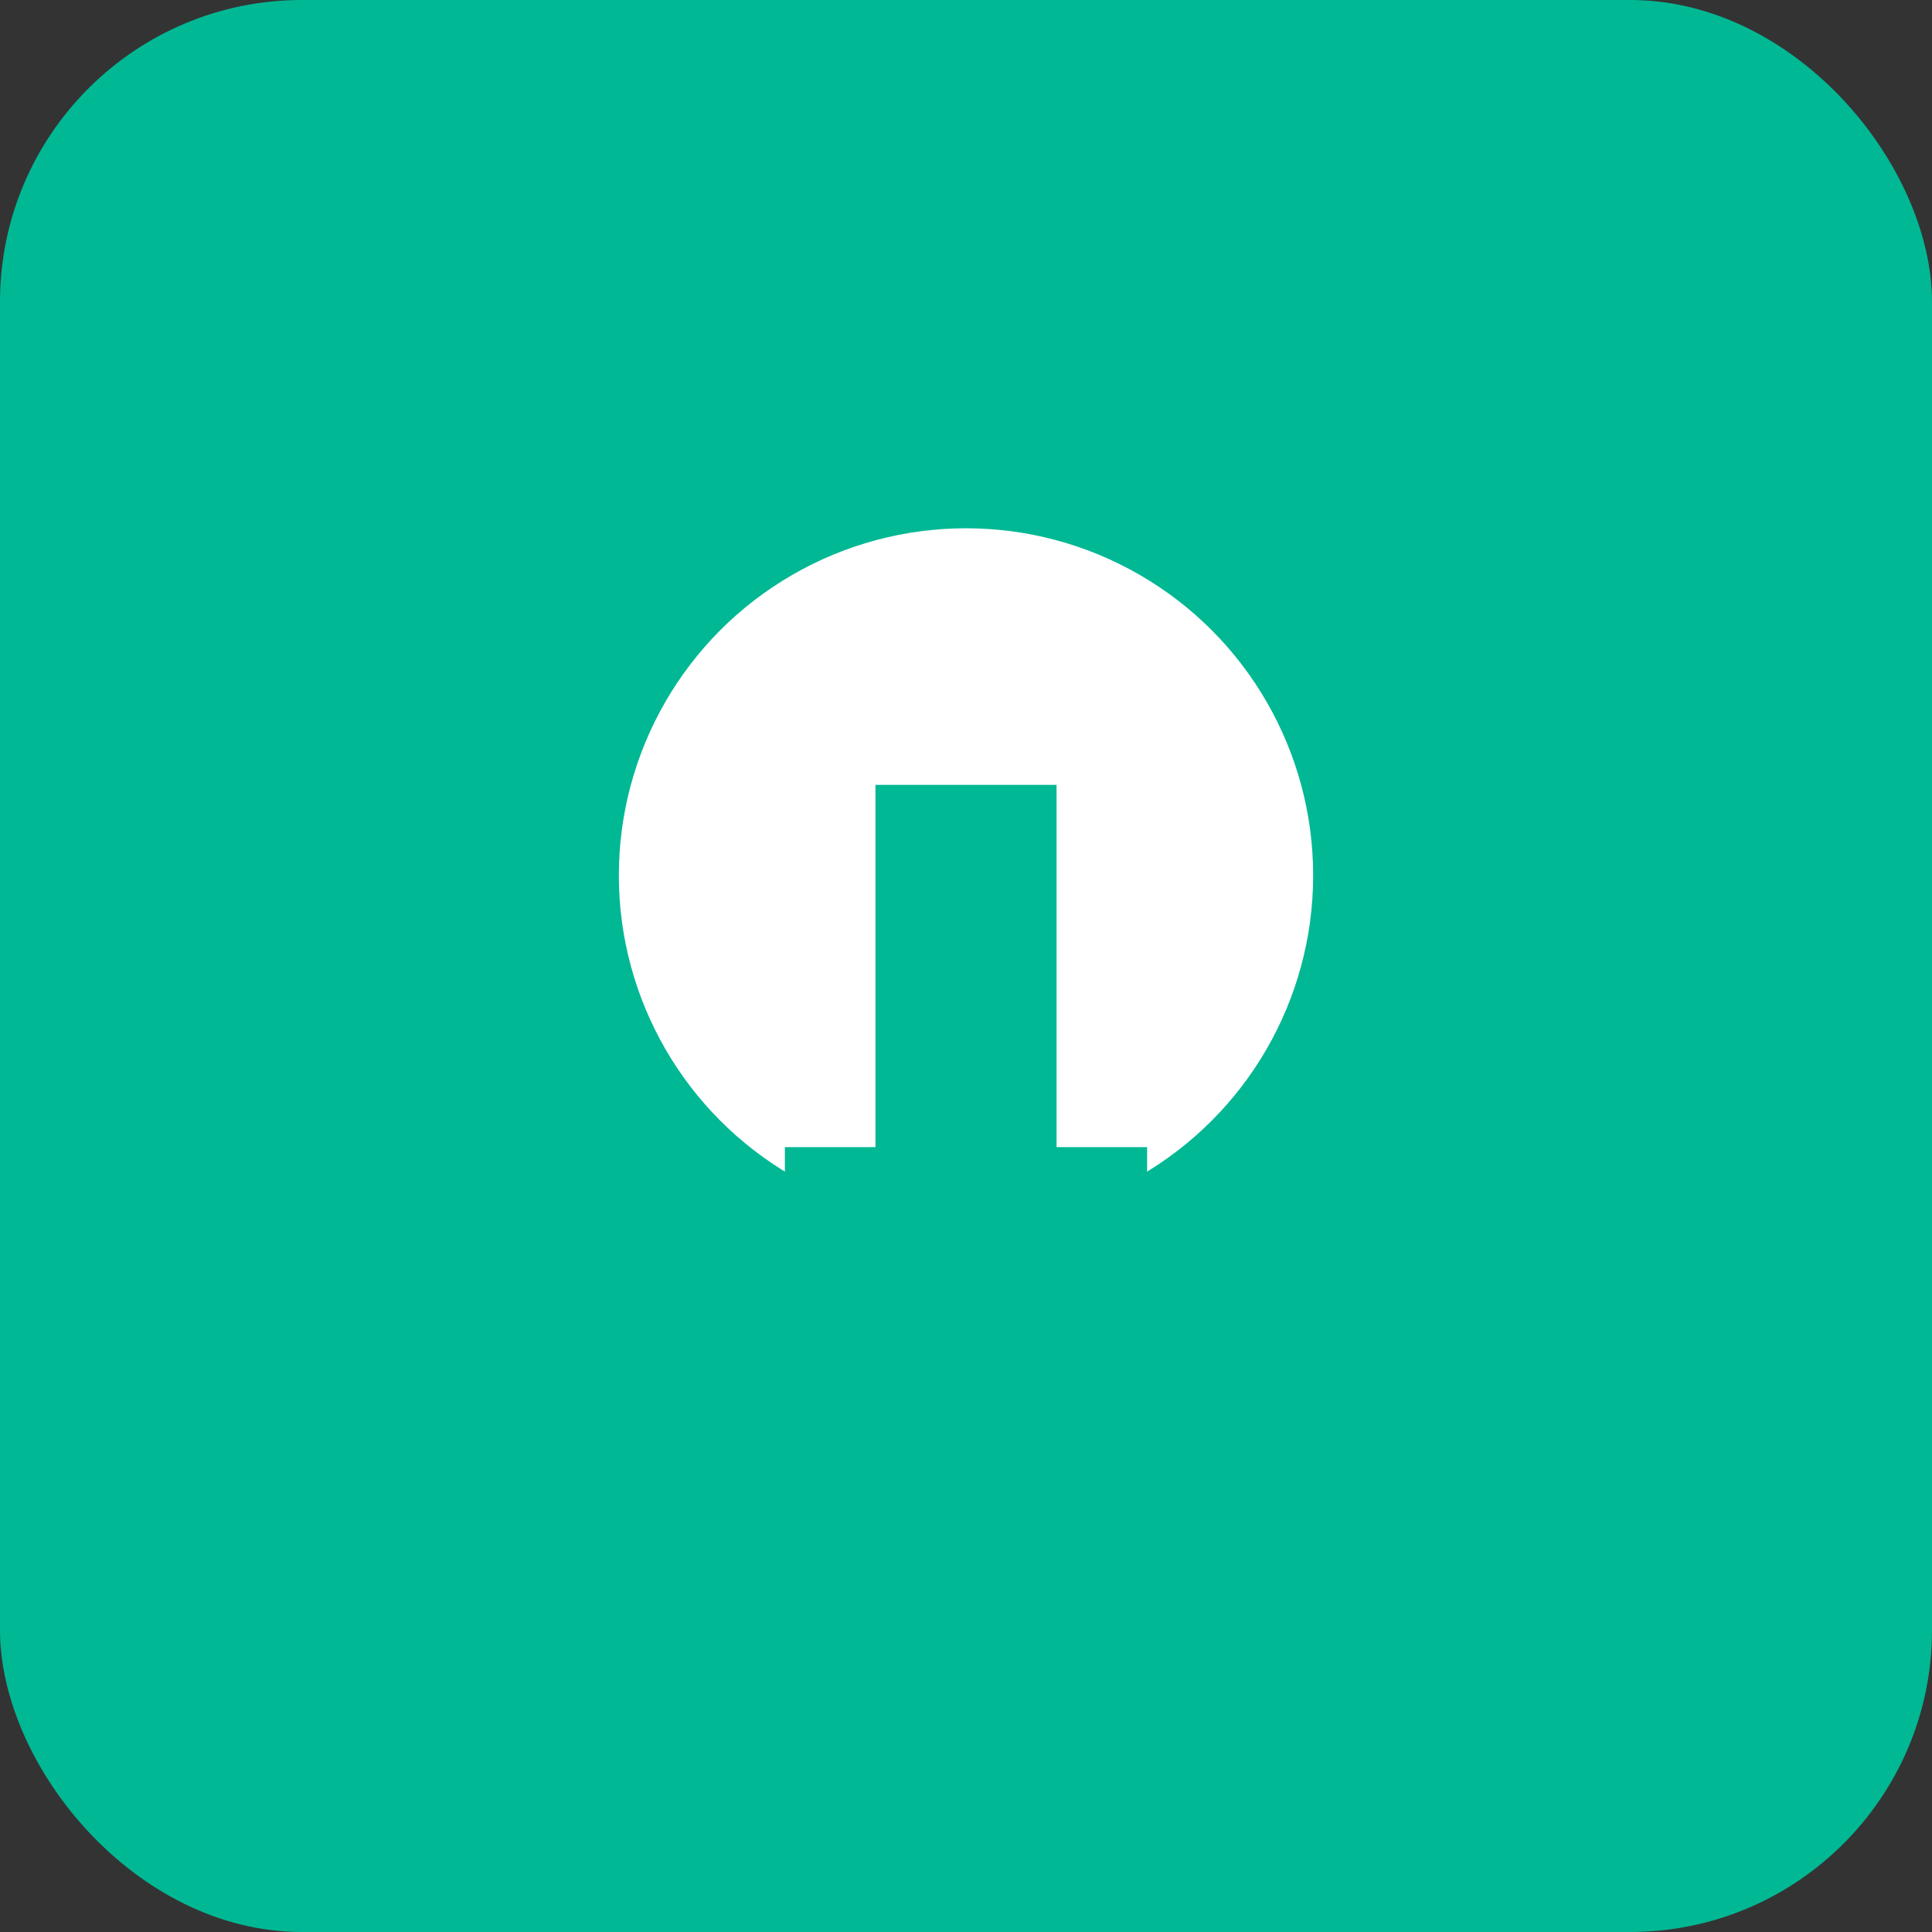 <svg width="256" height="256" viewBox="0 0 256 256" xmlns="http://www.w3.org/2000/svg">
  <rect x="0" y="0" width="256" height="256" fill="#333333" stroke="none"/>
  <rect width="256" height="256" rx="40" fill="#00B894"></rect>
  <circle cx="128" cy="116" r="46" fill="#FFFFFF"></circle>
  <rect x="116" y="104" width="24" height="60" fill="#00B894"></rect>
  <rect x="104" y="152" width="48" height="24" fill="#00B894"></rect>
</svg>
